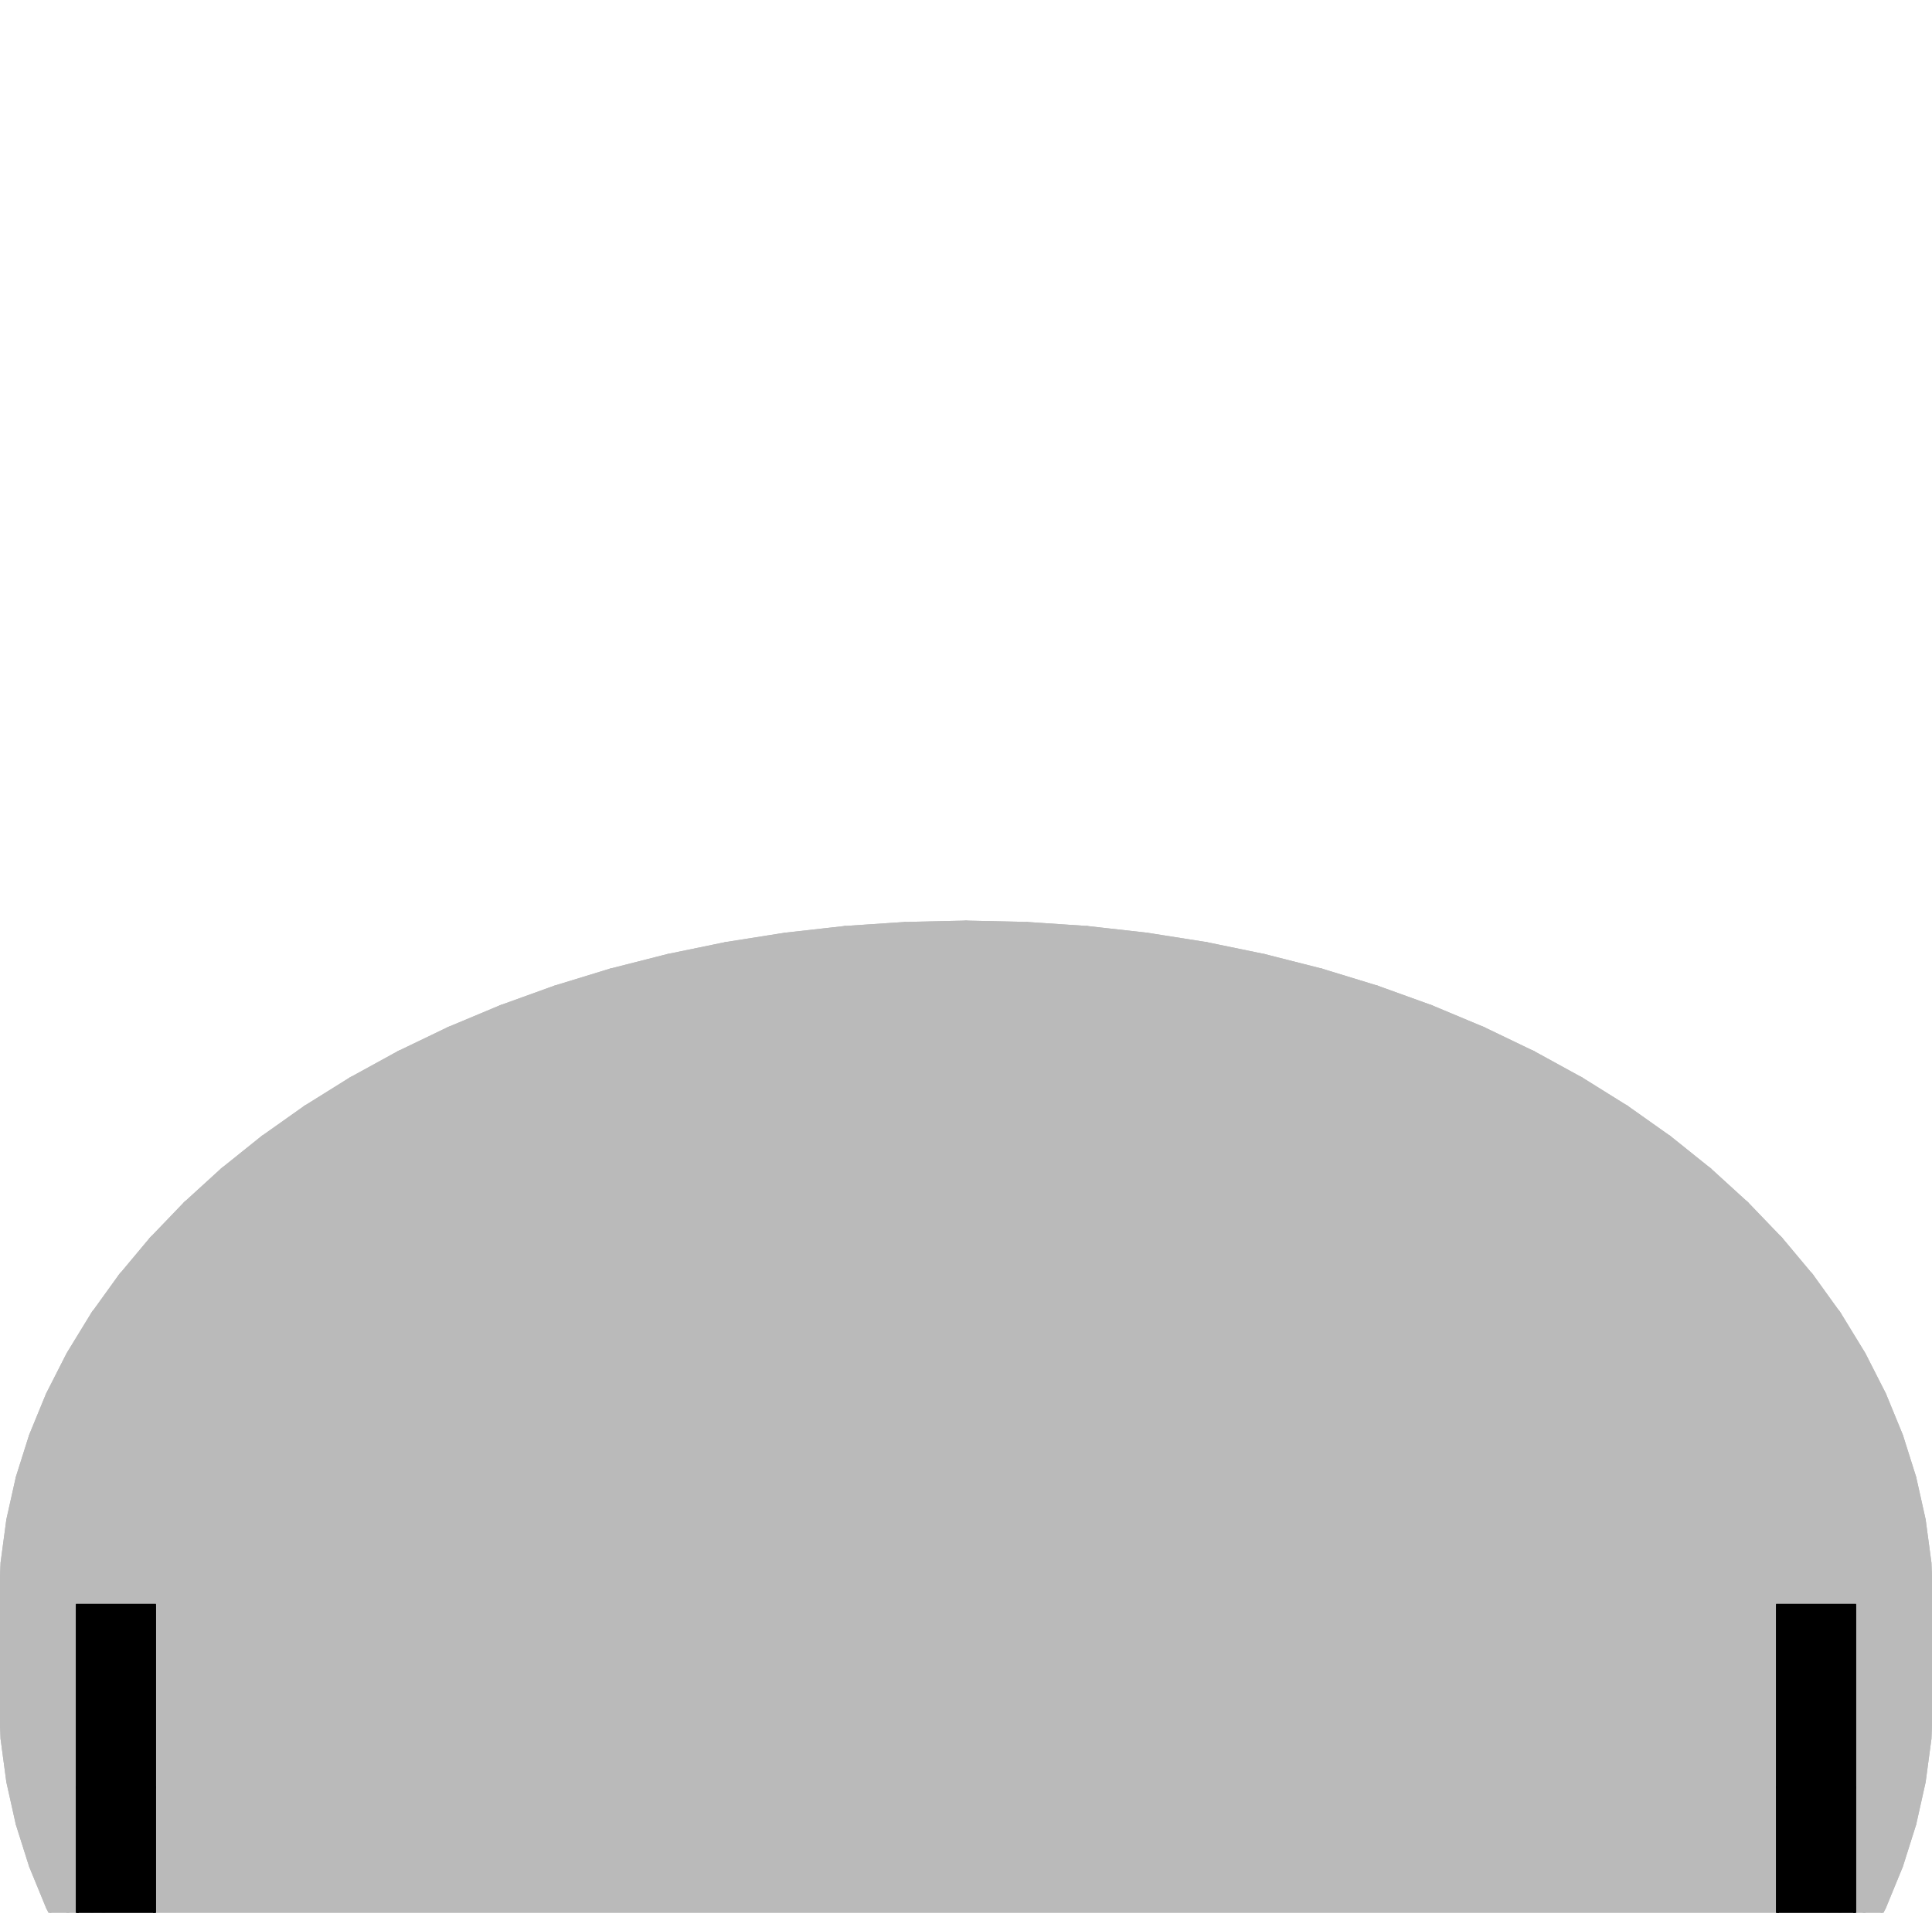 <?xml version="1.0" encoding="UTF-8"?>
<!-- Generated by jsxcad -->
<!DOCTYPE svg PUBLIC "-//W3C//DTD SVG 1.1 Tiny//EN" "http://www.w3.org/Graphics/SVG/1.1/DTD/svg11-tiny.dtd">
<svg baseProfile="tiny" height="74.266mm" width="75mm" viewBox="-37.5 -55.031 75 74.266" version="1.1" stroke="black" stroke-width=".1" fill="none" xmlns="http://www.w3.org/2000/svg">
<path fill="#000000" stroke="#000000" d="M5 6.206 L5 4.442 L5 0.196 L5 5.498 z"/>
<path fill="#000000" stroke="#000000" d="M-5 4.442 L5 4.442 L5 6.206 L-5 6.206 z"/>
<path fill="#000000" stroke="#000000" d="M-5 4.442 L-5 0.196 L5 0.196 L5 4.442 z"/>
<path fill="#000000" stroke="#000000" d="M5 5.498 L5 0.196 L-5 0.196 L-5 5.498 z"/>
<path fill="#000000" stroke="#000000" d="M5 6.206 L5 5.498 L-5 5.498 L-5 6.206 z"/>
<path fill="#000000" stroke="#000000" d="M-5 4.442 L-5 6.206 L-5 5.498 L-5 0.196 z"/>
<path fill="#000000" stroke="#000000" d="M-5 -11.457 L-5 4.442 L-5 2.319 L-5 -13.579 z"/>
<path fill="#000000" stroke="#000000" d="M5 -11.457 L5 4.442 L-5 4.442 L-5 -11.457 z"/>
<path fill="#000000" stroke="#000000" d="M5 -13.579 L5 2.319 L5 4.442 L5 -11.457 z"/>
<path fill="#000000" stroke="#000000" d="M-5 -13.579 L-5 2.319 L5 2.319 L5 -13.579 z"/>
<path fill="#000000" stroke="#000000" d="M-5 -11.457 L-5 -13.579 L5 -13.579 L5 -11.457 z"/>
<path fill="#000000" stroke="#000000" d="M-5 4.442 L5 4.442 L5 2.319 L-5 2.319 z"/>
<path fill="#bababa" stroke="#bababa" d="M37.426 5.634 L37.426 9.167 L37.5 10.833 L37.5 7.3 z"/>
<path fill="#bababa" stroke="#bababa" d="M37.204 3.975 L37.204 7.508 L37.426 9.167 L37.426 5.634 z"/>
<path fill="#bababa" stroke="#bababa" d="M36.836 2.328 L36.836 5.861 L37.204 7.508 L37.204 3.975 z"/>
<path fill="#bababa" stroke="#bababa" d="M36.322 0.701 L36.322 4.234 L36.836 5.861 L36.836 2.328 z"/>
<path fill="#bababa" stroke="#bababa" d="M35.665 -0.9 L35.665 2.633 L36.322 4.234 L36.322 0.701 z"/>
<path fill="#bababa" stroke="#bababa" d="M30.338 -8.297 L30.338 -4.764 L31.662 -3.385 L31.662 -6.918 z"/>
<path fill="#bababa" stroke="#bababa" d="M31.662 -6.918 L31.662 -3.385 L32.862 -1.95 L32.862 -5.483 z"/>
<path fill="#bababa" stroke="#bababa" d="M32.862 -5.483 L32.862 -1.95 L33.931 -0.465 L33.931 -3.998 z"/>
<path fill="#bababa" stroke="#bababa" d="M33.931 -3.998 L33.931 -0.465 L34.867 1.065 L34.867 -2.468 z"/>
<path fill="#bababa" stroke="#bababa" d="M34.867 -2.468 L34.867 1.065 L35.665 2.633 L35.665 -0.9 z"/>
<path fill="#bababa" stroke="#bababa" d="M27.336 -10.864 L27.336 -7.331 L28.894 -6.081 L28.894 -9.614 z"/>
<path fill="#bababa" stroke="#bababa" d="M25.671 -12.043 L25.671 -8.51 L27.336 -7.331 L27.336 -10.864 z"/>
<path fill="#bababa" stroke="#bababa" d="M23.903 -13.146 L23.903 -9.613 L25.671 -8.51 L25.671 -12.043 z"/>
<path fill="#bababa" stroke="#bababa" d="M22.042 -14.167 L22.042 -10.634 L23.903 -9.613 L23.903 -13.146 z"/>
<path fill="#bababa" stroke="#bababa" d="M20.094 -15.104 L20.094 -11.571 L22.042 -10.634 L22.042 -14.167 z"/>
<path fill="#bababa" stroke="#bababa" d="M18.066 -15.953 L18.066 -12.42 L20.094 -11.571 L20.094 -15.104 z"/>
<path fill="#bababa" stroke="#bababa" d="M28.894 -9.614 L28.894 -6.081 L30.338 -4.764 L30.338 -8.297 z"/>
<path fill="#bababa" stroke="#bababa" d="M15.967 -16.71 L15.967 -13.177 L18.066 -12.42 L18.066 -15.953 z"/>
<path fill="#bababa" stroke="#bababa" d="M13.805 -17.372 L13.805 -13.839 L15.967 -13.177 L15.967 -16.71 z"/>
<path fill="#bababa" stroke="#bababa" d="M11.588 -17.936 L11.588 -14.403 L13.805 -13.839 L13.805 -17.372 z"/>
<path fill="#bababa" stroke="#bababa" d="M9.326 -18.402 L9.326 -14.869 L11.588 -14.403 L11.588 -17.936 z"/>
<path fill="#bababa" stroke="#bababa" d="M7.027 -18.765 L7.027 -15.232 L9.326 -14.869 L9.326 -18.402 z"/>
<path fill="#bababa" stroke="#bababa" d="M4.7 -19.026 L4.7 -15.493 L7.027 -15.232 L7.027 -18.765 z"/>
<path fill="#bababa" stroke="#bababa" d="M2.355 -19.183 L2.355 -15.65 L4.7 -15.493 L4.7 -19.026 z"/>
<path fill="#bababa" stroke="#bababa" d="M-2.355 -19.183 L-2.355 -15.65 L-2.0436729480519324e-14 -15.702 L-2.0436729480519324e-14 -19.235 z"/>
<path fill="#bababa" stroke="#bababa" d="M-4.7 -19.026 L-4.7 -15.493 L-2.355 -15.65 L-2.355 -19.183 z"/>
<path fill="#bababa" stroke="#bababa" d="M-2.0436729480519324e-14 -19.235 L-2.0436729480519324e-14 -15.702 L2.355 -15.65 L2.355 -19.183 z"/>
<path fill="#bababa" stroke="#bababa" d="M-11.588 -17.936 L-11.588 -14.403 L-9.326 -14.869 L-9.326 -18.402 z"/>
<path fill="#bababa" stroke="#bababa" d="M-13.805 -17.372 L-13.805 -13.839 L-11.588 -14.403 L-11.588 -17.936 z"/>
<path fill="#bababa" stroke="#bababa" d="M-15.967 -16.71 L-15.967 -13.177 L-13.805 -13.839 L-13.805 -17.372 z"/>
<path fill="#bababa" stroke="#bababa" d="M-18.066 -15.953 L-18.066 -12.42 L-15.967 -13.177 L-15.967 -16.71 z"/>
<path fill="#bababa" stroke="#bababa" d="M-7.027 -18.765 L-7.027 -15.232 L-4.7 -15.493 L-4.7 -19.026 z"/>
<path fill="#bababa" stroke="#bababa" d="M-9.326 -18.402 L-9.326 -14.869 L-7.027 -15.232 L-7.027 -18.765 z"/>
<path fill="#bababa" stroke="#bababa" d="M-22.042 -14.167 L-22.042 -10.634 L-20.094 -11.571 L-20.094 -15.104 z"/>
<path fill="#bababa" stroke="#bababa" d="M-23.903 -13.146 L-23.903 -9.613 L-22.042 -10.634 L-22.042 -14.167 z"/>
<path fill="#bababa" stroke="#bababa" d="M-25.671 -12.043 L-25.671 -8.51 L-23.903 -9.613 L-23.903 -13.146 z"/>
<path fill="#bababa" stroke="#bababa" d="M-27.336 -10.864 L-27.336 -7.331 L-25.671 -8.51 L-25.671 -12.043 z"/>
<path fill="#bababa" stroke="#bababa" d="M-28.894 -9.614 L-28.894 -6.081 L-27.336 -7.331 L-27.336 -10.864 z"/>
<path fill="#bababa" stroke="#bababa" d="M-30.338 -8.297 L-30.338 -4.764 L-28.894 -6.081 L-28.894 -9.614 z"/>
<path fill="#bababa" stroke="#bababa" d="M-20.094 -15.104 L-20.094 -11.571 L-18.066 -12.42 L-18.066 -15.953 z"/>
<path fill="#bababa" stroke="#bababa" d="M-33.931 -3.998 L-33.931 -0.465 L-32.862 -1.95 L-32.862 -5.483 z"/>
<path fill="#bababa" stroke="#bababa" d="M-31.662 -6.918 L-31.662 -3.385 L-30.338 -4.764 L-30.338 -8.297 z"/>
<path fill="#bababa" stroke="#bababa" d="M-32.862 -5.483 L-32.862 -1.95 L-31.662 -3.385 L-31.662 -6.918 z"/>
<path fill="#bababa" stroke="#bababa" d="M-34.867 -2.468 L-34.867 1.065 L-33.931 -0.465 L-33.931 -3.998 z"/>
<path fill="#bababa" stroke="#bababa" d="M-35.665 -0.9 L-35.665 2.633 L-34.867 1.065 L-34.867 -2.468 z"/>
<path fill="#bababa" stroke="#bababa" d="M-36.322 0.701 L-36.322 4.234 L-35.665 2.633 L-35.665 -0.9 z"/>
<path fill="#bababa" stroke="#bababa" d="M-36.836 2.328 L-36.836 5.861 L-36.322 4.234 L-36.322 0.701 z"/>
<path fill="#bababa" stroke="#bababa" d="M-37.204 3.975 L-37.204 7.508 L-36.836 5.861 L-36.836 2.328 z"/>
<path fill="#bababa" stroke="#bababa" d="M-37.426 5.634 L-37.426 9.167 L-37.204 7.508 L-37.204 3.975 z"/>
<path fill="#bababa" stroke="#bababa" d="M-37.5 7.3 L-37.5 10.833 L-37.426 9.167 L-37.426 5.634 z"/>
<path fill="#bababa" stroke="#bababa" d="M-37.426 8.967 L-37.426 12.5 L-37.5 10.833 L-37.5 7.3 z"/>
<path fill="#bababa" stroke="#bababa" d="M-37.204 10.626 L-37.204 14.159 L-37.426 12.5 L-37.426 8.967 z"/>
<path fill="#bababa" stroke="#bababa" d="M-36.836 12.273 L-36.836 15.806 L-37.204 14.159 L-37.204 10.626 z"/>
<path fill="#bababa" stroke="#bababa" d="M-36.322 13.899 L-36.322 17.432 L-36.836 15.806 L-36.836 12.273 z"/>
<path fill="#bababa" stroke="#bababa" d="M-35.665 15.5 L-35.665 19.033 L-36.322 17.432 L-36.322 13.899 z"/>
<path fill="#bababa" stroke="#bababa" d="M-34.867 17.069 L-34.867 20.602 L-35.665 19.033 L-35.665 15.5 z"/>
<path fill="#bababa" stroke="#bababa" d="M-30.338 22.898 L-30.338 26.431 L-31.662 25.052 L-31.662 21.519 z"/>
<path fill="#bababa" stroke="#bababa" d="M-32.862 20.084 L-32.862 23.617 L-33.931 22.132 L-33.931 18.599 z"/>
<path fill="#bababa" stroke="#bababa" d="M-31.662 21.519 L-31.662 25.052 L-32.862 23.617 L-32.862 20.084 z"/>
<path fill="#bababa" stroke="#bababa" d="M-33.931 18.599 L-33.931 22.132 L-34.867 20.602 L-34.867 17.069 z"/>
<path fill="#bababa" stroke="#bababa" d="M-27.336 25.465 L-27.336 28.998 L-28.894 27.748 L-28.894 24.215 z"/>
<path fill="#bababa" stroke="#bababa" d="M-20.094 29.705 L-20.094 33.238 L-22.042 32.301 L-22.042 28.768 z"/>
<path fill="#bababa" stroke="#bababa" d="M-18.066 30.554 L-18.066 34.087 L-20.094 33.238 L-20.094 29.705 z"/>
<path fill="#bababa" stroke="#bababa" d="M-15.967 31.31 L-15.967 34.843 L-18.066 34.087 L-18.066 30.554 z"/>
<path fill="#bababa" stroke="#bababa" d="M-22.042 28.768 L-22.042 32.301 L-23.903 31.279 L-23.903 27.746 z"/>
<path fill="#bababa" stroke="#bababa" d="M-13.805 31.972 L-13.805 35.505 L-15.967 34.843 L-15.967 31.31 z"/>
<path fill="#bababa" stroke="#bababa" d="M-11.588 32.537 L-11.588 36.07 L-13.805 35.505 L-13.805 31.972 z"/>
<path fill="#bababa" stroke="#bababa" d="M-9.326 33.002 L-9.326 36.535 L-11.588 36.07 L-11.588 32.537 z"/>
<path fill="#bababa" stroke="#bababa" d="M-7.027 33.366 L-7.027 36.899 L-9.326 36.535 L-9.326 33.002 z"/>
<path fill="#bababa" stroke="#bababa" d="M-28.894 24.215 L-28.894 27.748 L-30.338 26.431 L-30.338 22.898 z"/>
<path fill="#bababa" stroke="#bababa" d="M-4.7 33.627 L-4.7 37.16 L-7.027 36.899 L-7.027 33.366 z"/>
<path fill="#bababa" stroke="#bababa" d="M-2.355 33.784 L-2.355 37.317 L-4.7 37.16 L-4.7 33.627 z"/>
<path fill="#bababa" stroke="#bababa" d="M-25.671 26.644 L-25.671 30.177 L-27.336 28.998 L-27.336 25.465 z"/>
<path fill="#bababa" stroke="#bababa" d="M-23.903 27.746 L-23.903 31.279 L-25.671 30.177 L-25.671 26.644 z"/>
<path fill="#bababa" stroke="#bababa" d="M7.867430135008416e-14 33.836 L7.867430135008416e-14 37.369 L-2.355 37.317 L-2.355 33.784 z"/>
<path fill="#bababa" stroke="#bababa" d="M2.355 33.784 L2.355 37.317 L7.867430135008416e-14 37.369 L7.867430135008416e-14 33.836 z"/>
<path fill="#bababa" stroke="#bababa" d="M4.7 33.627 L4.7 37.16 L2.355 37.317 L2.355 33.784 z"/>
<path fill="#bababa" stroke="#bababa" d="M7.027 33.366 L7.027 36.899 L4.7 37.16 L4.7 33.627 z"/>
<path fill="#bababa" stroke="#bababa" d="M13.805 31.972 L13.805 35.505 L11.588 36.07 L11.588 32.537 z"/>
<path fill="#bababa" stroke="#bababa" d="M9.326 33.002 L9.326 36.535 L7.027 36.899 L7.027 33.366 z"/>
<path fill="#bababa" stroke="#bababa" d="M11.588 32.537 L11.588 36.07 L9.326 36.535 L9.326 33.002 z"/>
<path fill="#bababa" stroke="#bababa" d="M15.967 31.31 L15.967 34.843 L13.805 35.505 L13.805 31.972 z"/>
<path fill="#bababa" stroke="#bababa" d="M18.066 30.554 L18.066 34.087 L15.967 34.843 L15.967 31.31 z"/>
<path fill="#bababa" stroke="#bababa" d="M20.094 29.705 L20.094 33.238 L18.066 34.087 L18.066 30.554 z"/>
<path fill="#bababa" stroke="#bababa" d="M22.042 28.768 L22.042 32.301 L20.094 33.238 L20.094 29.705 z"/>
<path fill="#bababa" stroke="#bababa" d="M23.903 27.746 L23.903 31.279 L22.042 32.301 L22.042 28.768 z"/>
<path fill="#bababa" stroke="#bababa" d="M25.671 26.644 L25.671 30.177 L23.903 31.279 L23.903 27.746 z"/>
<path fill="#bababa" stroke="#bababa" d="M28.894 24.215 L28.894 27.748 L27.336 28.998 L27.336 25.465 z"/>
<path fill="#bababa" stroke="#bababa" d="M27.336 25.465 L27.336 28.998 L25.671 30.177 L25.671 26.644 z"/>
<path fill="#bababa" stroke="#bababa" d="M31.662 21.519 L31.662 25.052 L30.338 26.431 L30.338 22.898 z"/>
<path fill="#bababa" stroke="#bababa" d="M32.862 20.084 L32.862 23.617 L31.662 25.052 L31.662 21.519 z"/>
<path fill="#bababa" stroke="#bababa" d="M33.931 18.599 L33.931 22.132 L32.862 23.617 L32.862 20.084 z"/>
<path fill="#bababa" stroke="#bababa" d="M34.867 17.069 L34.867 20.602 L33.931 22.132 L33.931 18.599 z"/>
<path fill="#bababa" stroke="#bababa" d="M30.338 22.898 L30.338 26.431 L28.894 27.748 L28.894 24.215 z"/>
<path fill="#bababa" stroke="#bababa" d="M35.665 15.5 L35.665 19.033 L34.867 20.602 L34.867 17.069 z"/>
<path fill="#bababa" stroke="#bababa" d="M36.322 13.899 L36.322 17.432 L35.665 19.033 L35.665 15.5 z"/>
<path fill="#bababa" stroke="#bababa" d="M37.426 8.967 L37.426 12.5 L37.204 14.159 L37.204 10.626 z"/>
<path fill="#bababa" stroke="#bababa" d="M37.5 7.3 L37.5 10.833 L37.426 12.5 L37.426 8.967 z"/>
<path fill="#bababa" stroke="#bababa" d="M36.836 12.273 L36.836 15.806 L36.322 17.432 L36.322 13.899 z"/>
<path fill="#bababa" stroke="#bababa" d="M37.204 10.626 L37.204 14.159 L36.836 15.806 L36.836 12.273 z"/>
<path fill="#bababa" stroke="#bababa" d="M37.426 5.634 L37.5 7.3 L37.426 8.967 L37.204 10.626 L36.836 12.273 L36.322 13.899 L35.665 15.5 L34.867 17.069 L33.931 18.599 L32.862 20.084 L31.662 21.519 L30.338 22.898 L28.894 24.215 L27.336 25.465 L25.671 26.644 L23.903 27.746 L22.042 28.768 L20.094 29.705 L18.066 30.554 L15.967 31.31 L13.805 31.972 L11.588 32.537 L9.326 33.002 L7.027 33.366 L4.7 33.627 L2.355 33.784 L7.867430135008417e-14 33.836 L-2.355 33.784 L-4.7 33.627 L-7.027 33.366 L-9.326 33.002 L-11.588 32.537 L-13.805 31.972 L-15.967 31.31 L-18.066 30.554 L-20.094 29.705 L-22.042 28.768 L-23.903 27.746 L-25.671 26.644 L-27.336 25.465 L-28.894 24.215 L-30.338 22.898 L-31.662 21.519 L-32.862 20.084 L-33.931 18.599 L-34.867 17.069 L-35.665 15.5 L-36.322 13.899 L-36.836 12.273 L-37.204 10.626 L-37.426 8.967 L-37.5 7.3 L-37.426 5.634 L-37.204 3.975 L-36.836 2.328 L-36.322 0.701 L-35.665 -0.9 L-34.867 -2.468 L-33.931 -3.998 L-32.862 -5.483 L-31.662 -6.918 L-30.338 -8.297 L-28.894 -9.614 L-27.336 -10.864 L-25.671 -12.043 L-23.903 -13.146 L-22.042 -14.167 L-20.094 -15.104 L-18.066 -15.953 L-15.967 -16.71 L-13.805 -17.372 L-11.588 -17.936 L-9.326 -18.402 L-7.027 -18.765 L-4.7 -19.026 L-2.355 -19.183 L-2.0436729480519327e-14 -19.235 L2.355 -19.183 L4.7 -19.026 L7.027 -18.765 L9.326 -18.402 L11.588 -17.936 L13.805 -17.372 L15.967 -16.71 L18.066 -15.953 L20.094 -15.104 L22.042 -14.167 L23.903 -13.146 L25.671 -12.043 L27.336 -10.864 L28.894 -9.614 L30.338 -8.297 L31.662 -6.918 L32.862 -5.483 L33.931 -3.998 L34.867 -2.468 L35.665 -0.9 L36.322 0.701 L36.836 2.328 L37.204 3.975 z"/>
<path fill="#bababa" stroke="#bababa" d="M37.426 9.167 L37.204 7.508 L36.836 5.861 L36.322 4.234 L35.665 2.633 L34.867 1.065 L33.931 -0.465 L32.862 -1.95 L31.662 -3.385 L30.338 -4.764 L28.894 -6.081 L27.336 -7.331 L25.671 -8.51 L23.903 -9.613 L22.042 -10.634 L20.094 -11.571 L18.066 -12.42 L15.967 -13.177 L13.805 -13.839 L11.588 -14.403 L9.326 -14.869 L7.027 -15.232 L4.7 -15.493 L2.355 -15.65 L-2.0436729480519327e-14 -15.702 L-2.355 -15.65 L-4.7 -15.493 L-7.027 -15.232 L-9.326 -14.869 L-11.588 -14.403 L-13.805 -13.839 L-15.967 -13.177 L-18.066 -12.42 L-20.094 -11.571 L-22.042 -10.634 L-23.903 -9.613 L-25.671 -8.51 L-27.336 -7.331 L-28.894 -6.081 L-30.338 -4.764 L-31.662 -3.385 L-32.862 -1.95 L-33.931 -0.465 L-34.867 1.065 L-35.665 2.633 L-36.322 4.234 L-36.836 5.861 L-37.204 7.508 L-37.426 9.167 L-37.5 10.833 L-37.426 12.5 L-37.204 14.159 L-36.836 15.806 L-36.322 17.432 L-35.665 19.033 L-34.867 20.602 L-33.931 22.132 L-32.862 23.617 L-31.662 25.052 L-30.338 26.431 L-28.894 27.748 L-27.336 28.998 L-25.671 30.177 L-23.903 31.279 L-22.042 32.301 L-20.094 33.238 L-18.066 34.087 L-15.967 34.843 L-13.805 35.505 L-11.588 36.07 L-9.326 36.535 L-7.027 36.899 L-4.7 37.16 L-2.355 37.317 L7.867430135008417e-14 37.369 L2.355 37.317 L4.7 37.16 L7.027 36.899 L9.326 36.535 L11.588 36.07 L13.805 35.505 L15.967 34.843 L18.066 34.087 L20.094 33.238 L22.042 32.301 L23.903 31.279 L25.671 30.177 L27.336 28.998 L28.894 27.748 L30.338 26.431 L31.662 25.052 L32.862 23.617 L33.931 22.132 L34.867 20.602 L35.665 19.033 L36.322 17.432 L36.836 15.806 L37.204 14.159 L37.426 12.5 L37.5 10.833 z"/>
<path fill="#000000" stroke="#000000" d="M-5 54.324 L-5 49.022 L-5 53.267 L-5 55.031 z"/>
<path fill="#000000" stroke="#000000" d="M5 49.022 L-5 49.022 L-5 54.324 L5 54.324 z"/>
<path fill="#000000" stroke="#000000" d="M5 49.022 L5 53.267 L-5 53.267 L-5 49.022 z"/>
<path fill="#000000" stroke="#000000" d="M-5 55.031 L-5 53.267 L5 53.267 L5 55.031 z"/>
<path fill="#000000" stroke="#000000" d="M-5 54.324 L-5 55.031 L5 55.031 L5 54.324 z"/>
<path fill="#000000" stroke="#000000" d="M5 49.022 L5 54.324 L5 55.031 L5 53.267 z"/>
<path fill="#000000" stroke="#000000" d="M5 33.123 L5 49.022 L5 51.145 L5 35.246 z"/>
<path fill="#000000" stroke="#000000" d="M-5 33.123 L-5 49.022 L5 49.022 L5 33.123 z"/>
<path fill="#000000" stroke="#000000" d="M-5 35.246 L-5 51.145 L-5 49.022 L-5 33.123 z"/>
<path fill="#000000" stroke="#000000" d="M5 35.246 L5 51.145 L-5 51.145 L-5 35.246 z"/>
<path fill="#000000" stroke="#000000" d="M5 33.123 L5 35.246 L-5 35.246 L-5 33.123 z"/>
<path fill="#000000" stroke="#000000" d="M5 49.022 L-5 49.022 L-5 51.145 L5 51.145 z"/>
<path fill="#000000" stroke="#000000" d="M34 33.803 L31.5 30.27 L37.5 30.27 L35 33.803 z"/>
<path fill="#000000" stroke="#000000" d="M31.5 23.194 L31.5 30.27 L34 33.803 L34 26.727 z"/>
<path fill="#000000" stroke="#000000" d="M31.5 23.194 L37.5 23.194 L37.5 30.27 L31.5 30.27 z"/>
<path fill="#000000" stroke="#000000" d="M35 33.803 L37.5 30.27 L37.5 23.194 L35 26.727 z"/>
<path fill="#000000" stroke="#000000" d="M34 33.803 L35 33.803 L35 26.727 L34 26.727 z"/>
<path fill="#000000" stroke="#000000" d="M31.5 23.194 L34 26.727 L35 26.727 L37.5 23.194 z"/>
<path fill="#000000" stroke="#000000" d="M31.5 7.295 L31.5 23.194 L34.5 23.194 L34.5 7.295 z"/>
<path fill="#000000" stroke="#000000" d="M31.5 14.371 L31.5 30.27 L31.5 23.194 L31.5 7.295 z"/>
<path fill="#000000" stroke="#000000" d="M34.5 14.371 L34.5 30.27 L31.5 30.27 L31.5 14.371 z"/>
<path fill="#000000" stroke="#000000" d="M34.5 7.295 L34.5 23.194 L34.5 30.27 L34.5 14.371 z"/>
<path fill="#000000" stroke="#000000" d="M31.5 7.295 L34.5 7.295 L34.5 14.371 L31.5 14.371 z"/>
<path fill="#000000" stroke="#000000" d="M31.5 23.194 L31.5 30.27 L34.5 30.27 L34.5 23.194 z"/>
<path fill="#000000" stroke="#000000" d="M-34 26.727 L-31.5 23.194 L-37.5 23.194 L-35 26.727 z"/>
<path fill="#000000" stroke="#000000" d="M-31.5 30.27 L-31.5 23.194 L-34 26.727 L-34 33.803 z"/>
<path fill="#000000" stroke="#000000" d="M-31.5 30.27 L-37.5 30.27 L-37.5 23.194 L-31.5 23.194 z"/>
<path fill="#000000" stroke="#000000" d="M-35 26.727 L-37.5 23.194 L-37.5 30.27 L-35 33.803 z"/>
<path fill="#000000" stroke="#000000" d="M-34 26.727 L-35 26.727 L-35 33.803 L-34 33.803 z"/>
<path fill="#000000" stroke="#000000" d="M-31.5 30.27 L-34 33.803 L-35 33.803 L-37.5 30.27 z"/>
<path fill="#000000" stroke="#000000" d="M-31.5 14.371 L-31.5 30.27 L-34.5 30.27 L-34.5 14.371 z"/>
<path fill="#000000" stroke="#000000" d="M-31.5 7.295 L-31.5 23.194 L-31.5 30.27 L-31.5 14.371 z"/>
<path fill="#000000" stroke="#000000" d="M-34.5 7.295 L-34.5 23.194 L-31.5 23.194 L-31.5 7.295 z"/>
<path fill="#000000" stroke="#000000" d="M-34.5 14.371 L-34.5 30.27 L-34.5 23.194 L-34.5 7.295 z"/>
<path fill="#000000" stroke="#000000" d="M-31.5 14.371 L-34.5 14.371 L-34.5 7.295 L-31.5 7.295 z"/>
<path fill="#000000" stroke="#000000" d="M-31.5 30.27 L-31.5 23.194 L-34.5 23.194 L-34.5 30.27 z"/>
</svg>
